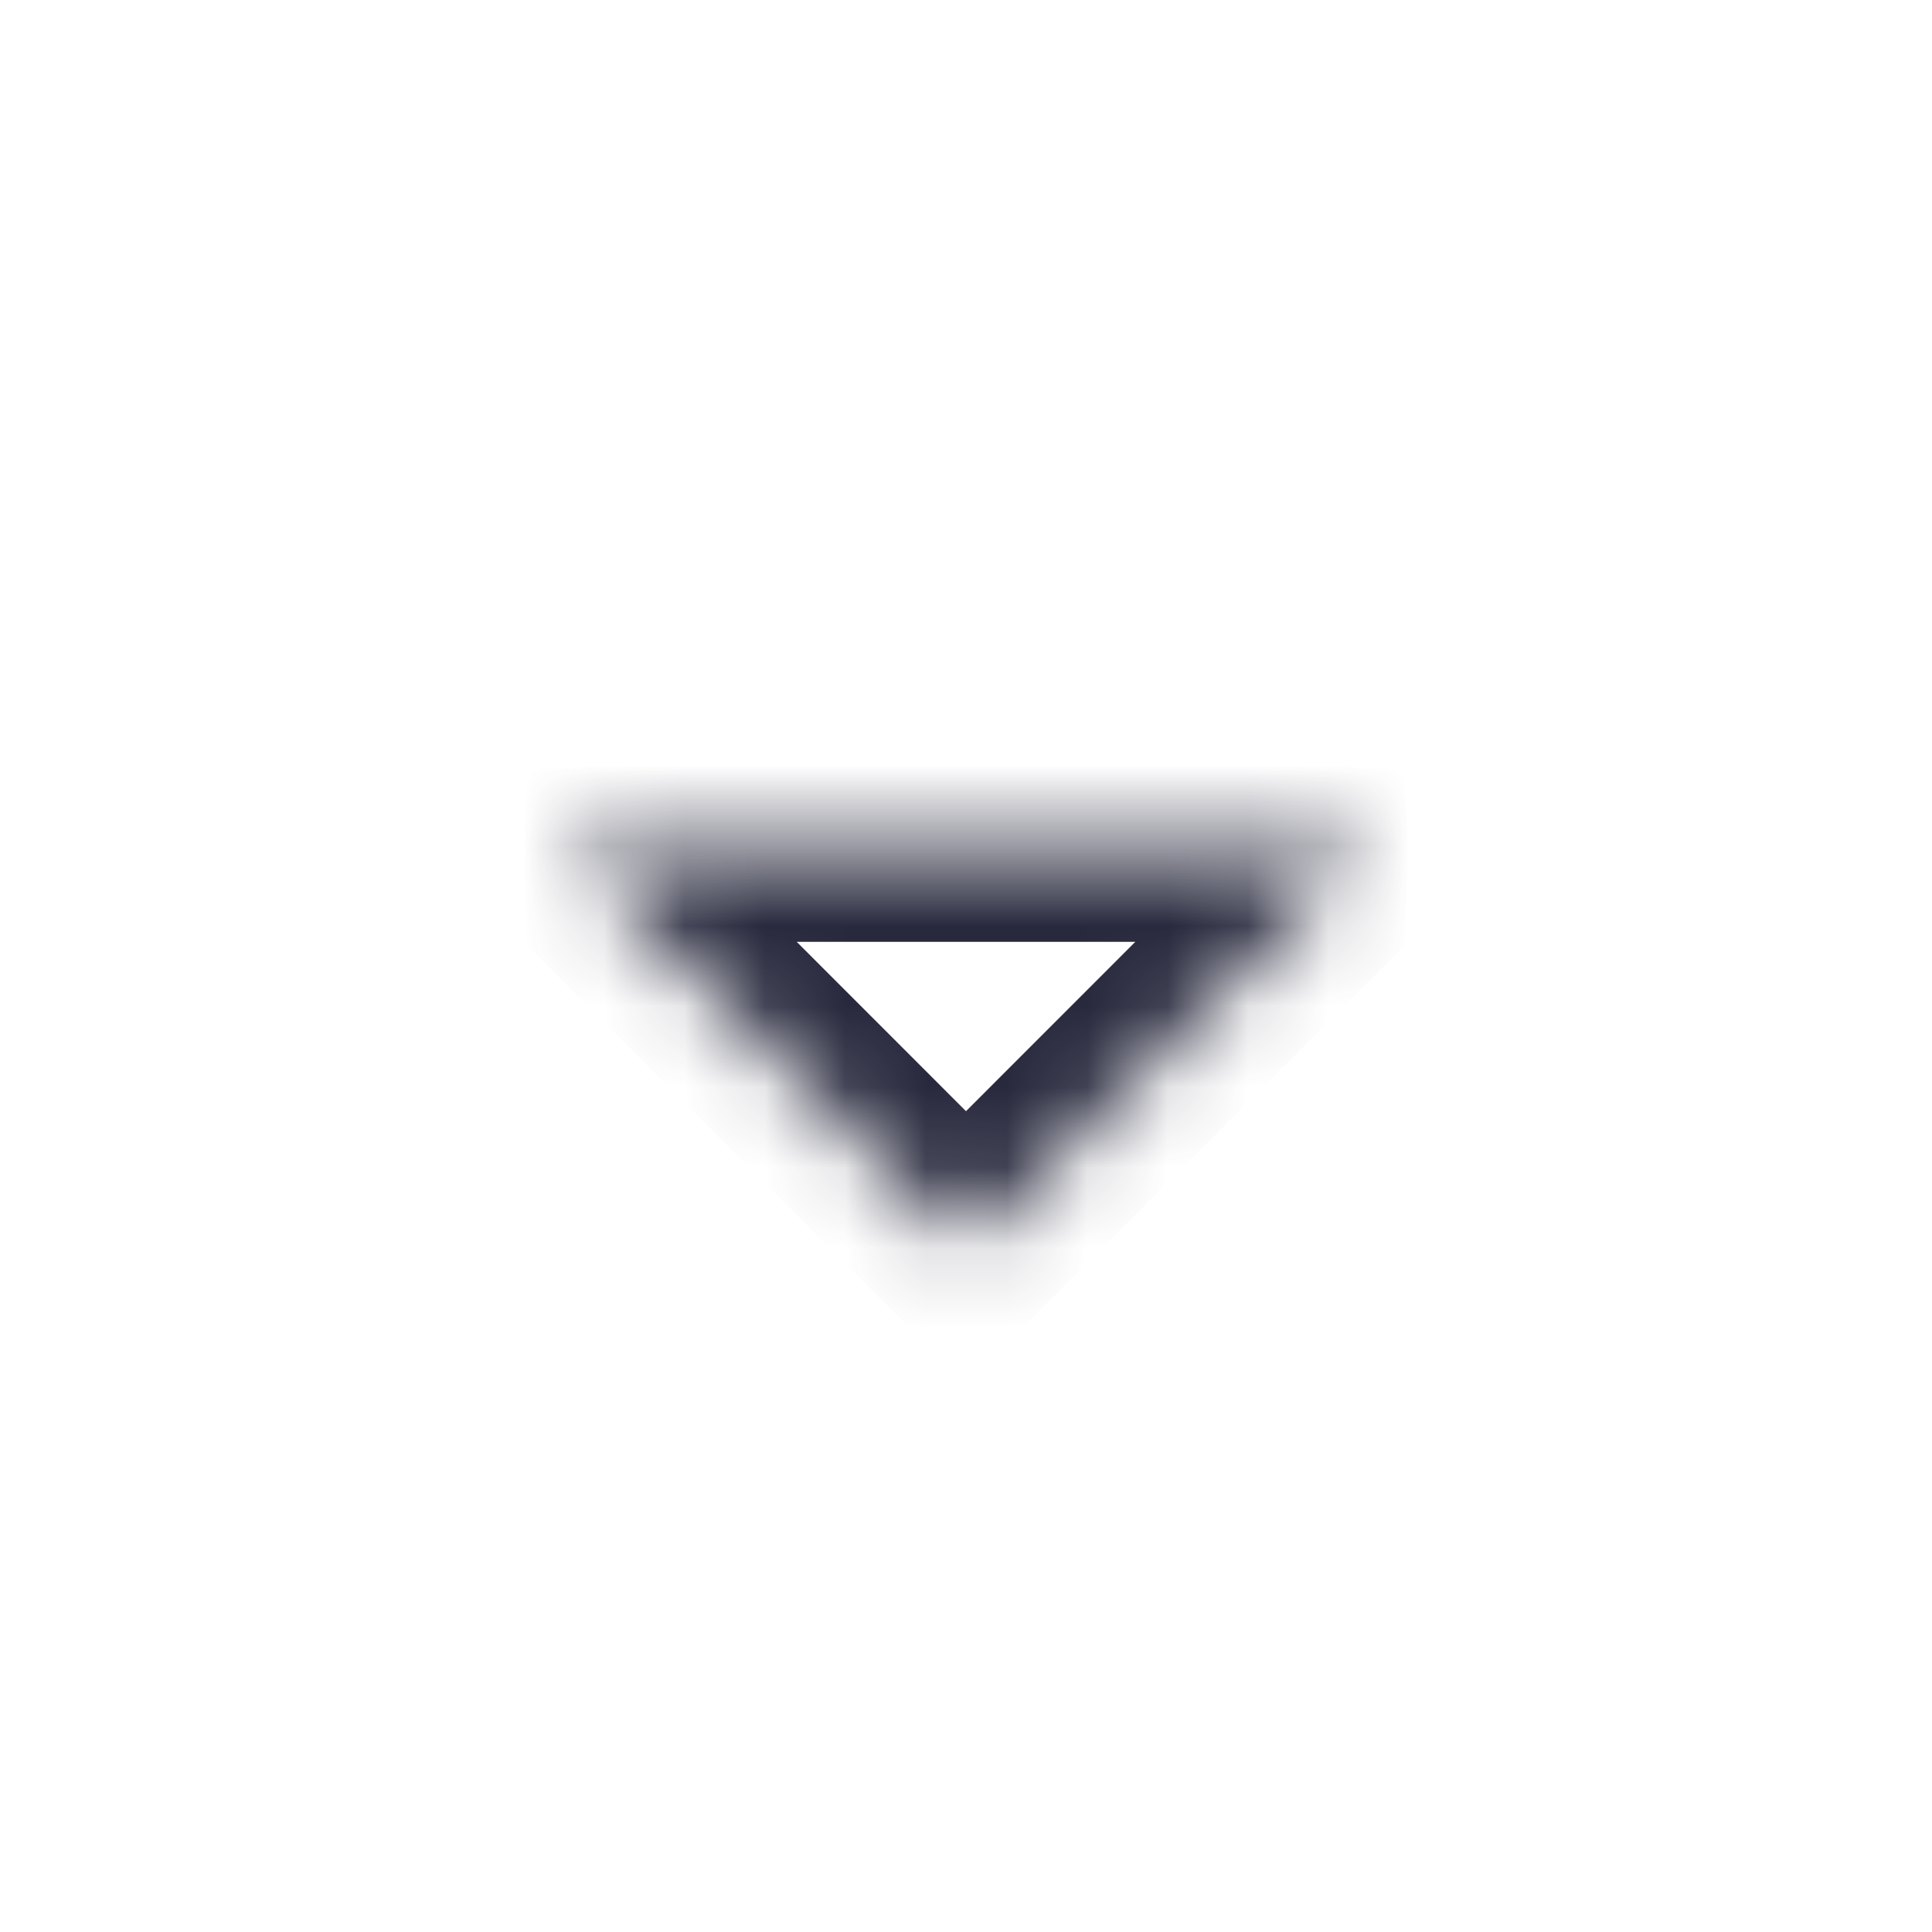 <svg width="24" height="24" viewBox="0 0 24 24" fill="none" xmlns="http://www.w3.org/2000/svg">
<mask id="path-1-inside-1_402_13795" fill="white">
<path d="M7 10.5L12 15.5L17 10.5L7 10.5Z"/>
</mask>
<path d="M12 15.5L11.152 16.349L12 17.197L12.848 16.349L12 15.5ZM7 10.5L7 9.3L4.103 9.3L6.151 11.348L7 10.5ZM17 10.5L17.849 11.348L19.897 9.3L17 9.3L17 10.5ZM12.848 14.652L7.849 9.651L6.151 11.348L11.152 16.349L12.848 14.652ZM7 11.7L17 11.7L17 9.3L7 9.3L7 11.7ZM16.151 9.651L11.152 14.652L12.848 16.349L17.849 11.348L16.151 9.651Z" fill="#28293D" mask="url(#path-1-inside-1_402_13795)"/>
</svg>
